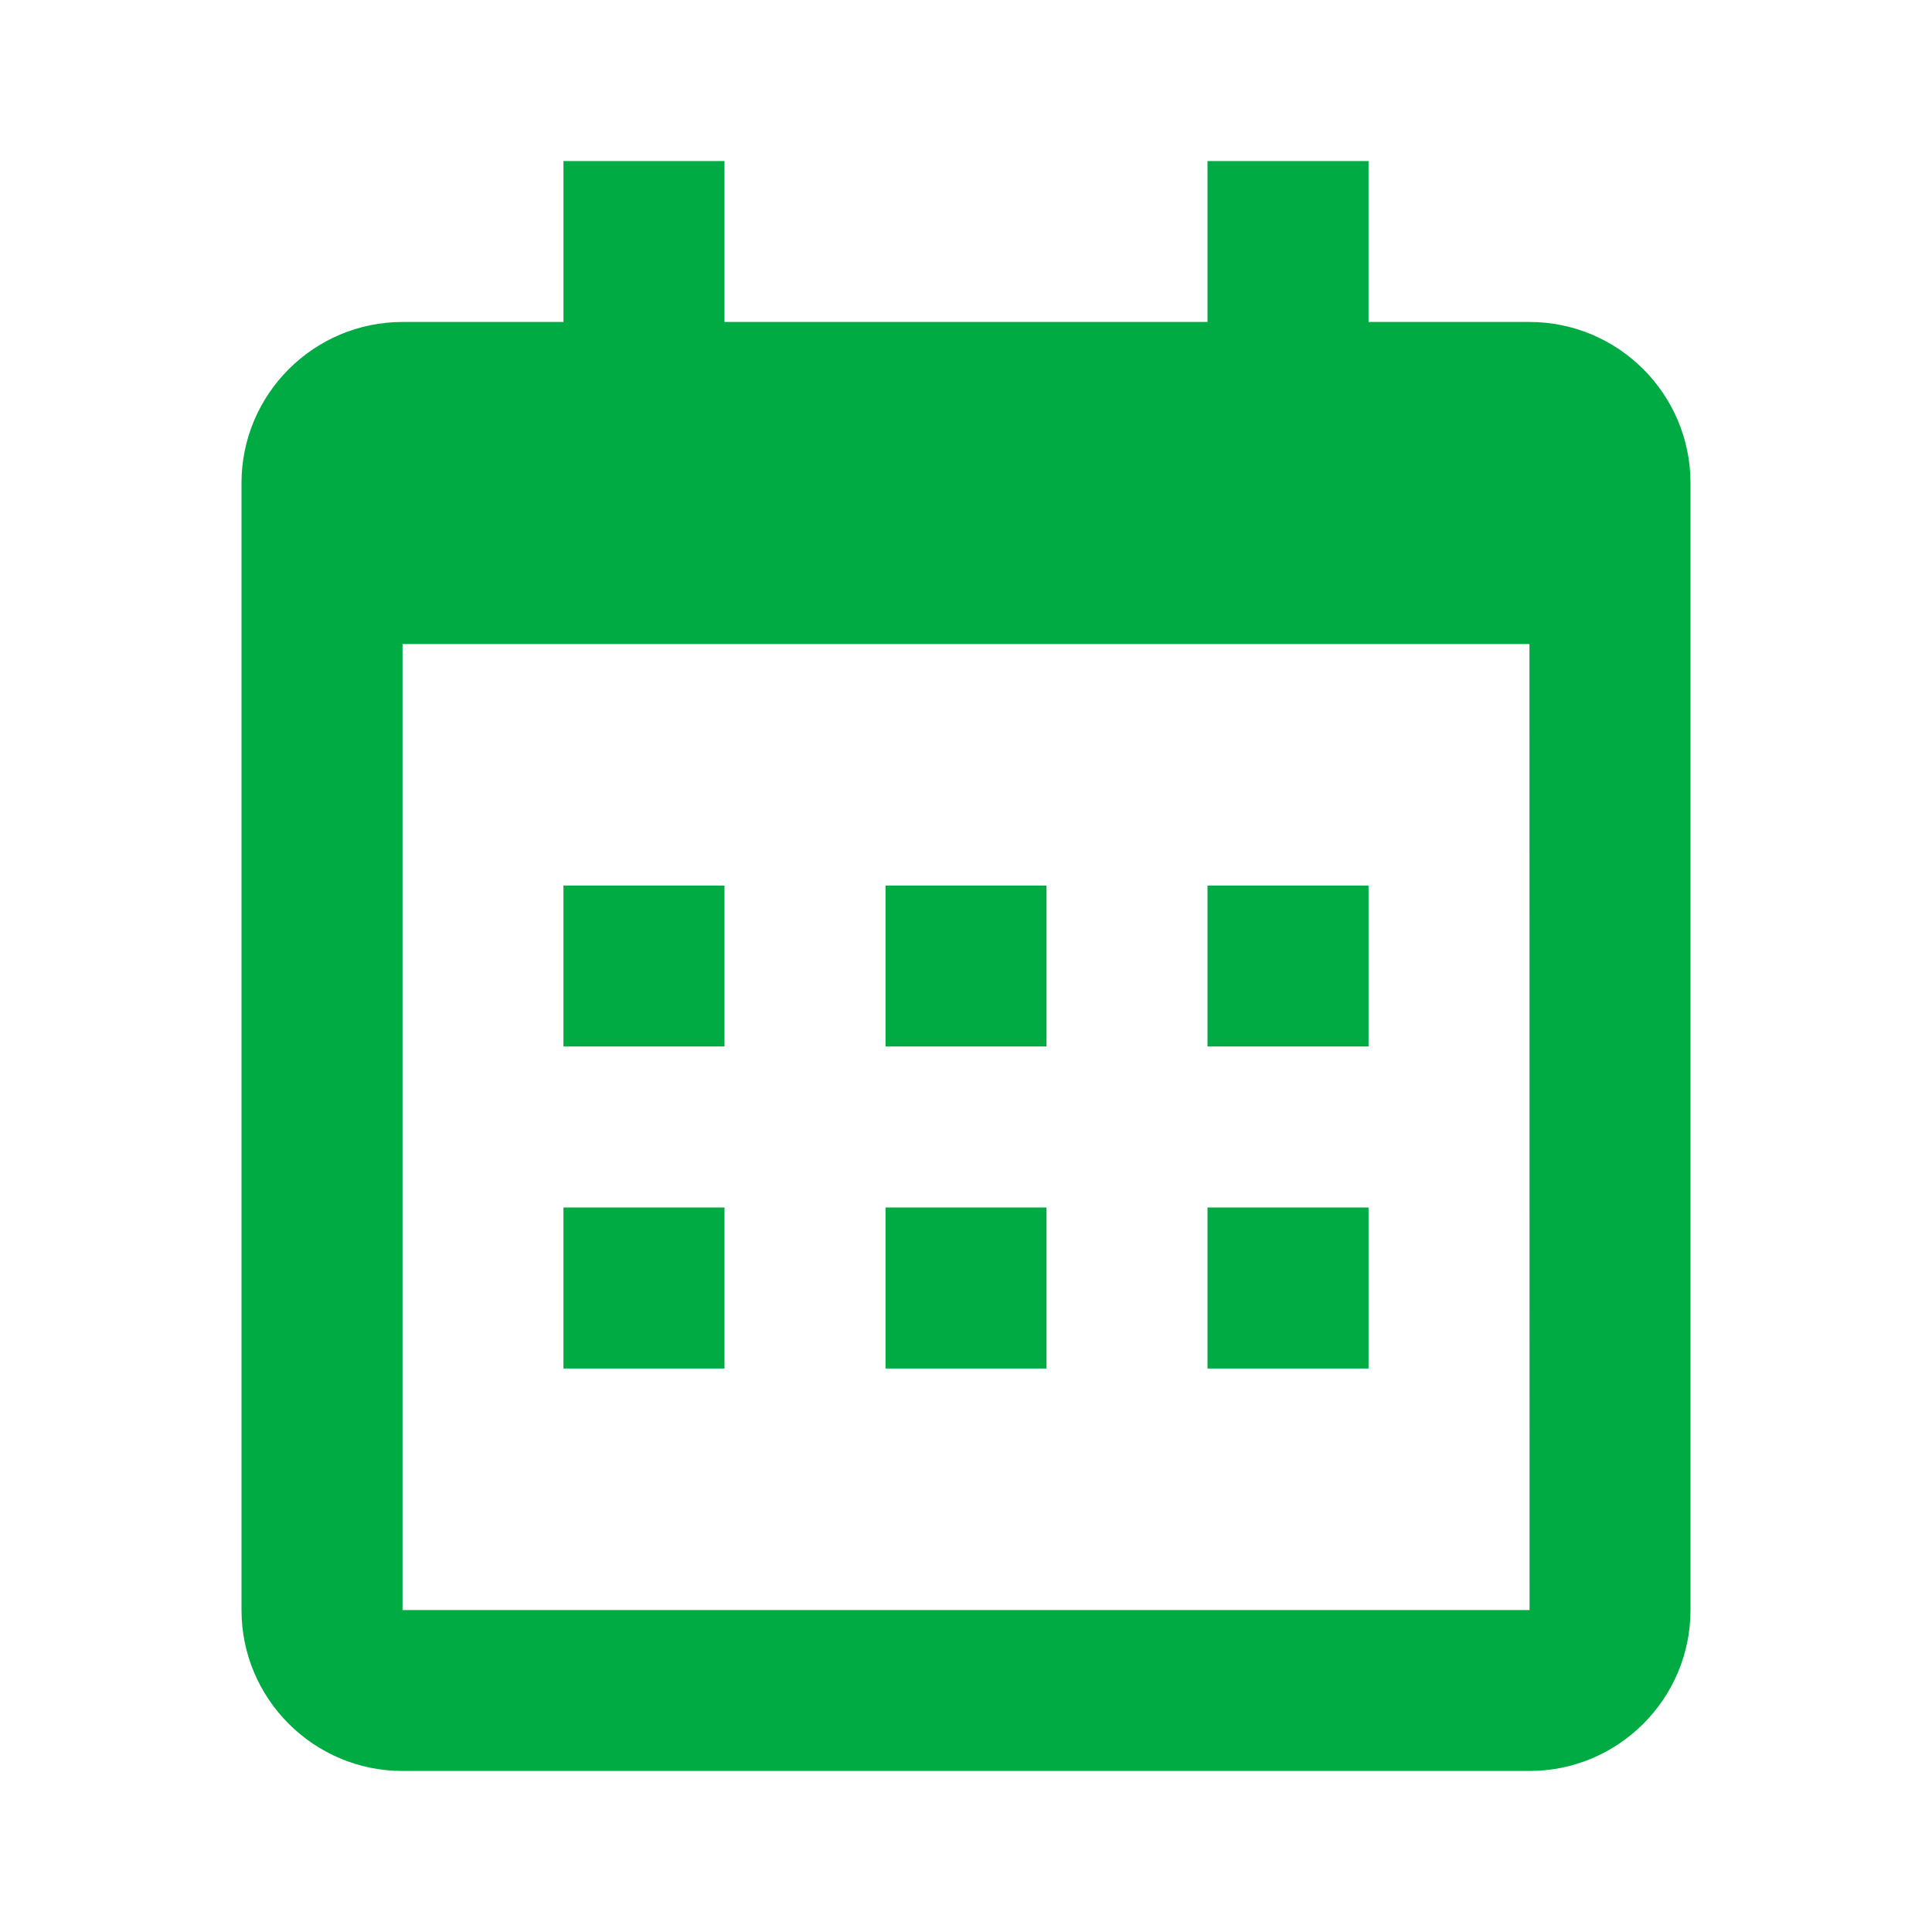 <svg width="20" height="20" viewBox="0 0 20 20" fill="none" xmlns="http://www.w3.org/2000/svg">
<path d="M5.833 9.167H7.5V10.833H5.833V9.167ZM5.833 12.5H7.5V14.167H5.833V12.5ZM9.167 9.167H10.833V10.833H9.167V9.167ZM9.167 12.5H10.833V14.167H9.167V12.5ZM12.5 9.167H14.167V10.833H12.5V9.167ZM12.5 12.5H14.167V14.167H12.5V12.5Z" fill="#00AB44"/>
<path d="M4.167 18.333H15.833C16.753 18.333 17.5 17.586 17.5 16.667V5C17.5 4.081 16.753 3.333 15.833 3.333H14.167V1.667H12.5V3.333H7.5V1.667H5.833V3.333H4.167C3.248 3.333 2.5 4.081 2.5 5V16.667C2.5 17.586 3.248 18.333 4.167 18.333ZM15.833 6.667L15.834 16.667H4.167V6.667H15.833Z" fill="#00AB44"/>
</svg>
